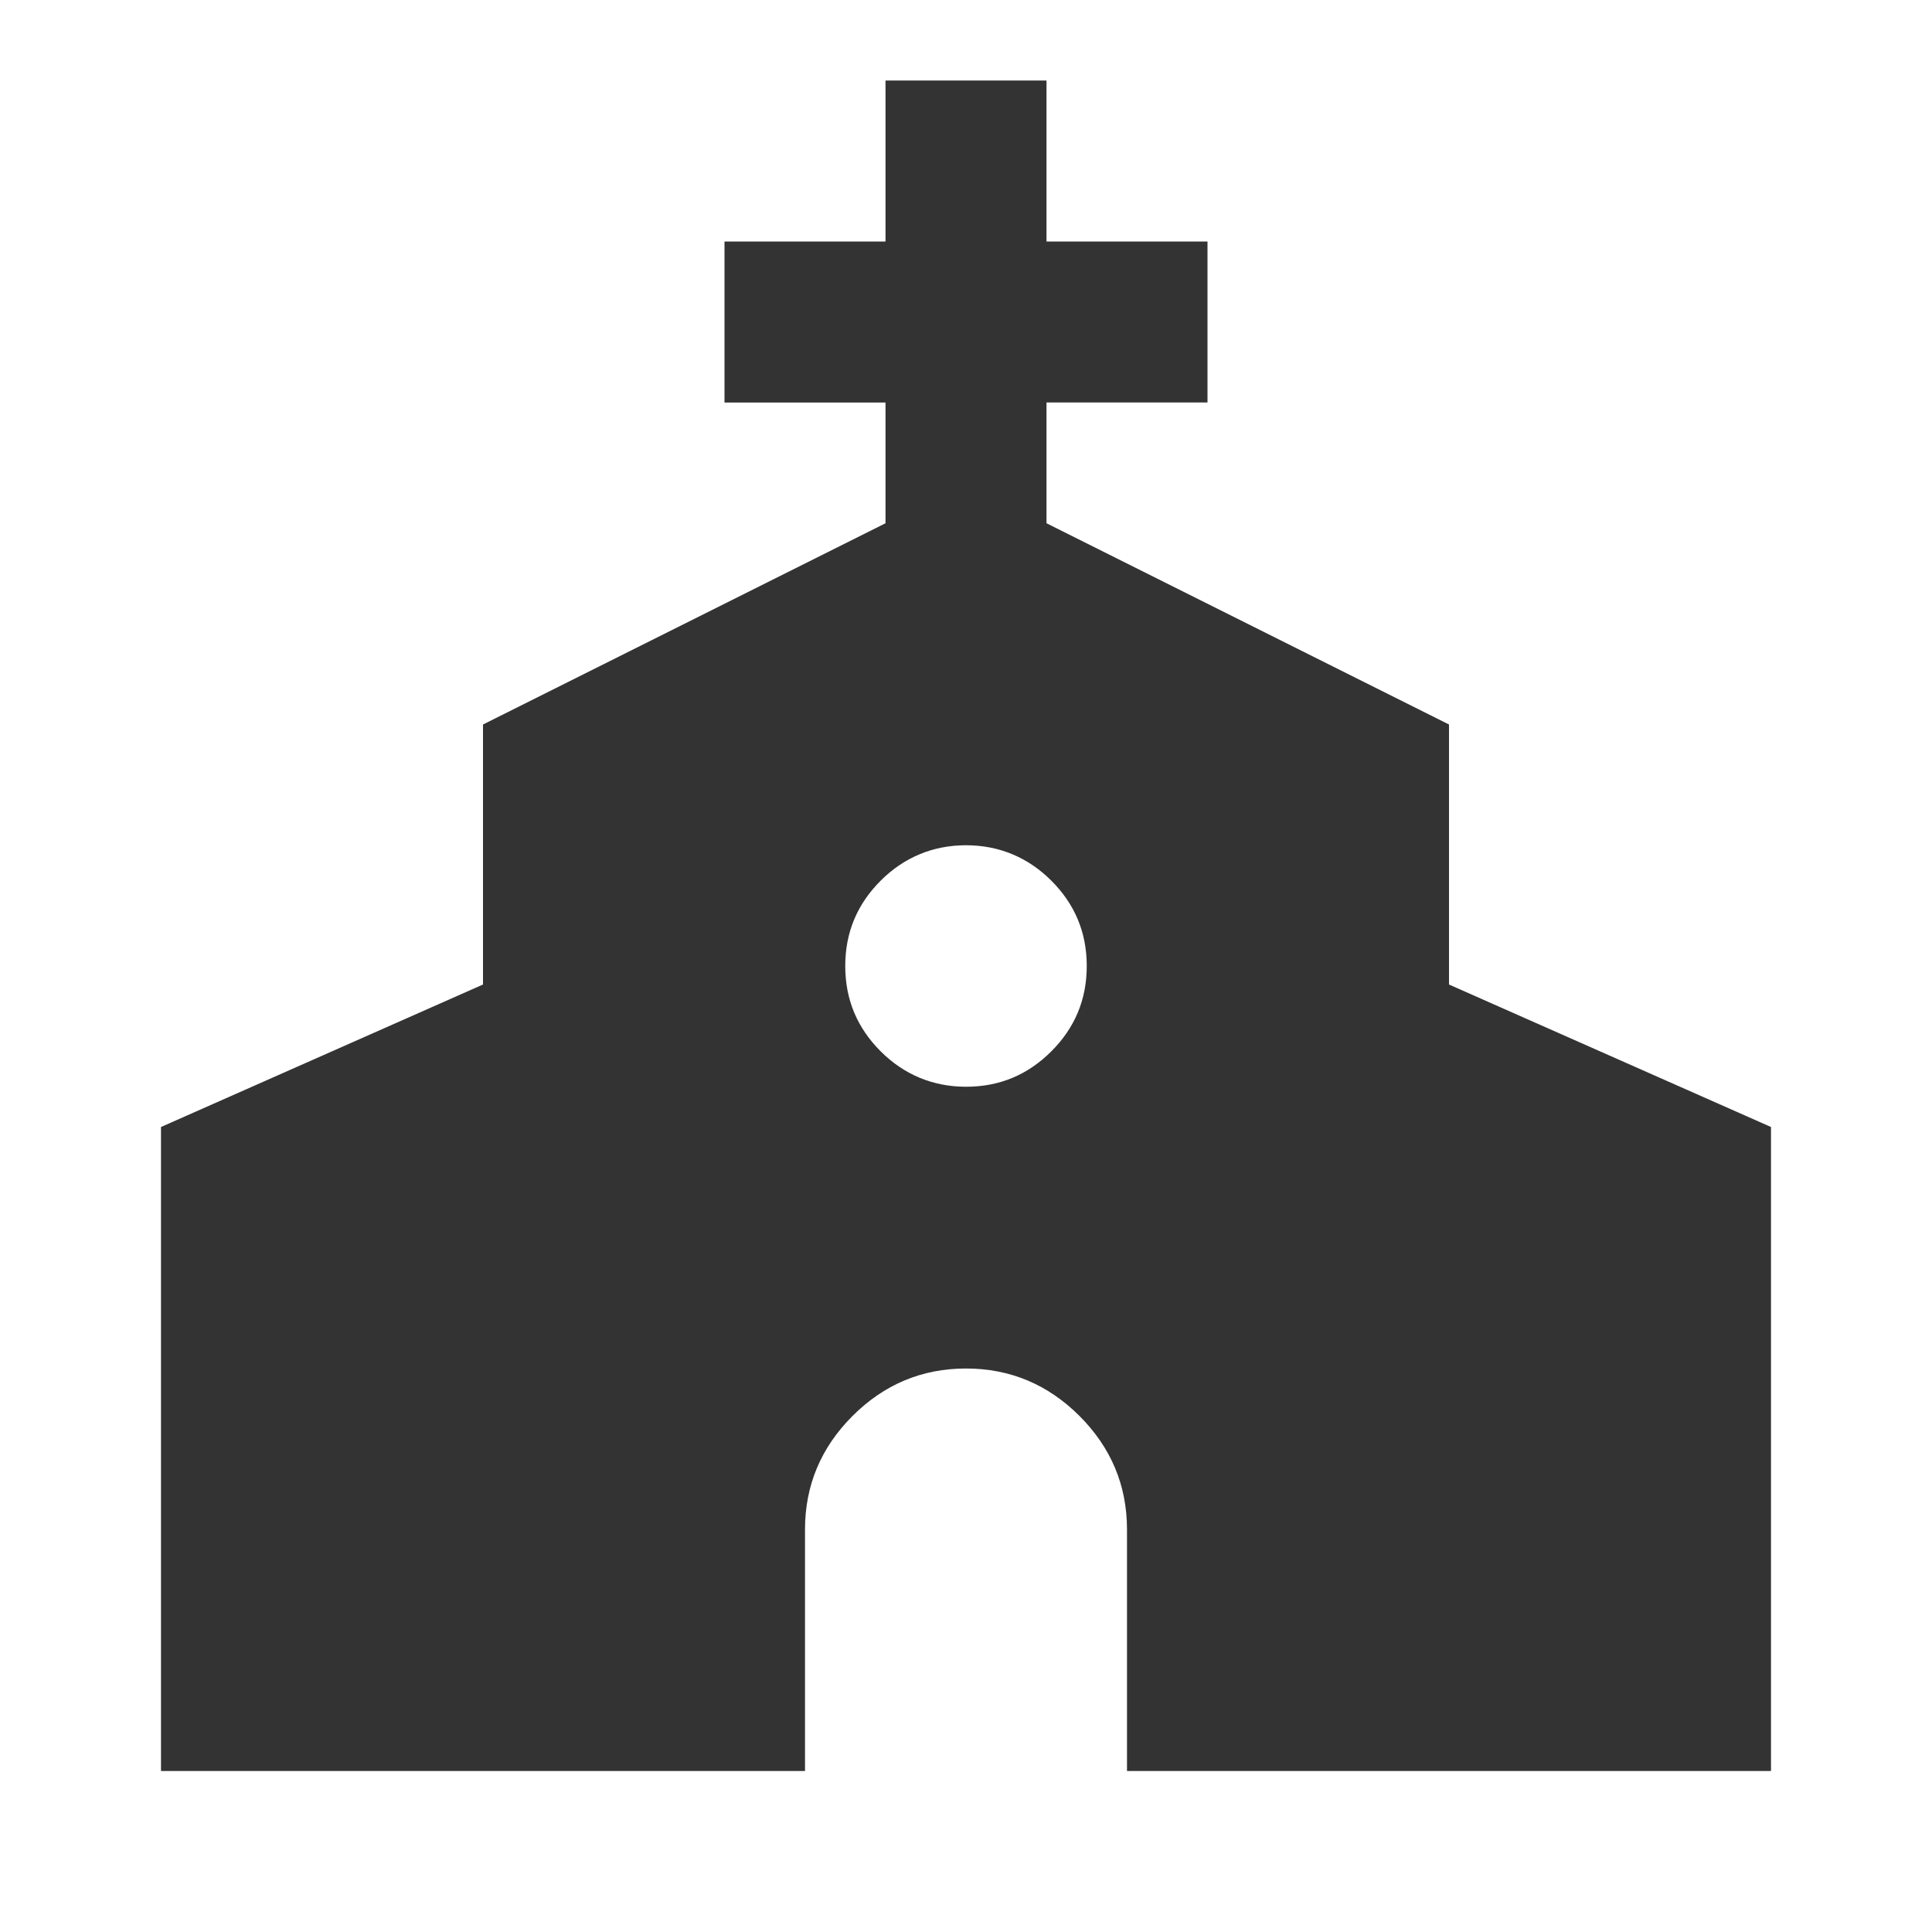 <?xml version="1.0" encoding="UTF-8"?>
<svg id="Layer_1" data-name="Layer 1" xmlns="http://www.w3.org/2000/svg" viewBox="0 0 24 24">
  <defs>
    <style>
      .cls-1 {
        fill: #333;
      }
    </style>
  </defs>
  <path class="cls-1" d="M2,22v-8l4-1.77v-3.23l5-2.5v-1.5h-2v-2h2V1h2v2h2v2h-2v1.5l5,2.5v3.23l4,1.77v8h-8v-3c0-.55-.2-1.02-.59-1.41-.39-.39-.86-.59-1.41-.59s-1.02.2-1.41.59c-.39.39-.59.86-.59,1.41v3H2ZM12,13.5c.42,0,.77-.15,1.06-.44.29-.29.44-.64.44-1.06s-.15-.77-.44-1.06c-.29-.29-.65-.44-1.06-.44s-.77.15-1.06.44c-.29.29-.44.64-.44,1.06s.15.77.44,1.06c.29.29.65.44,1.06.44Z"/>
</svg>